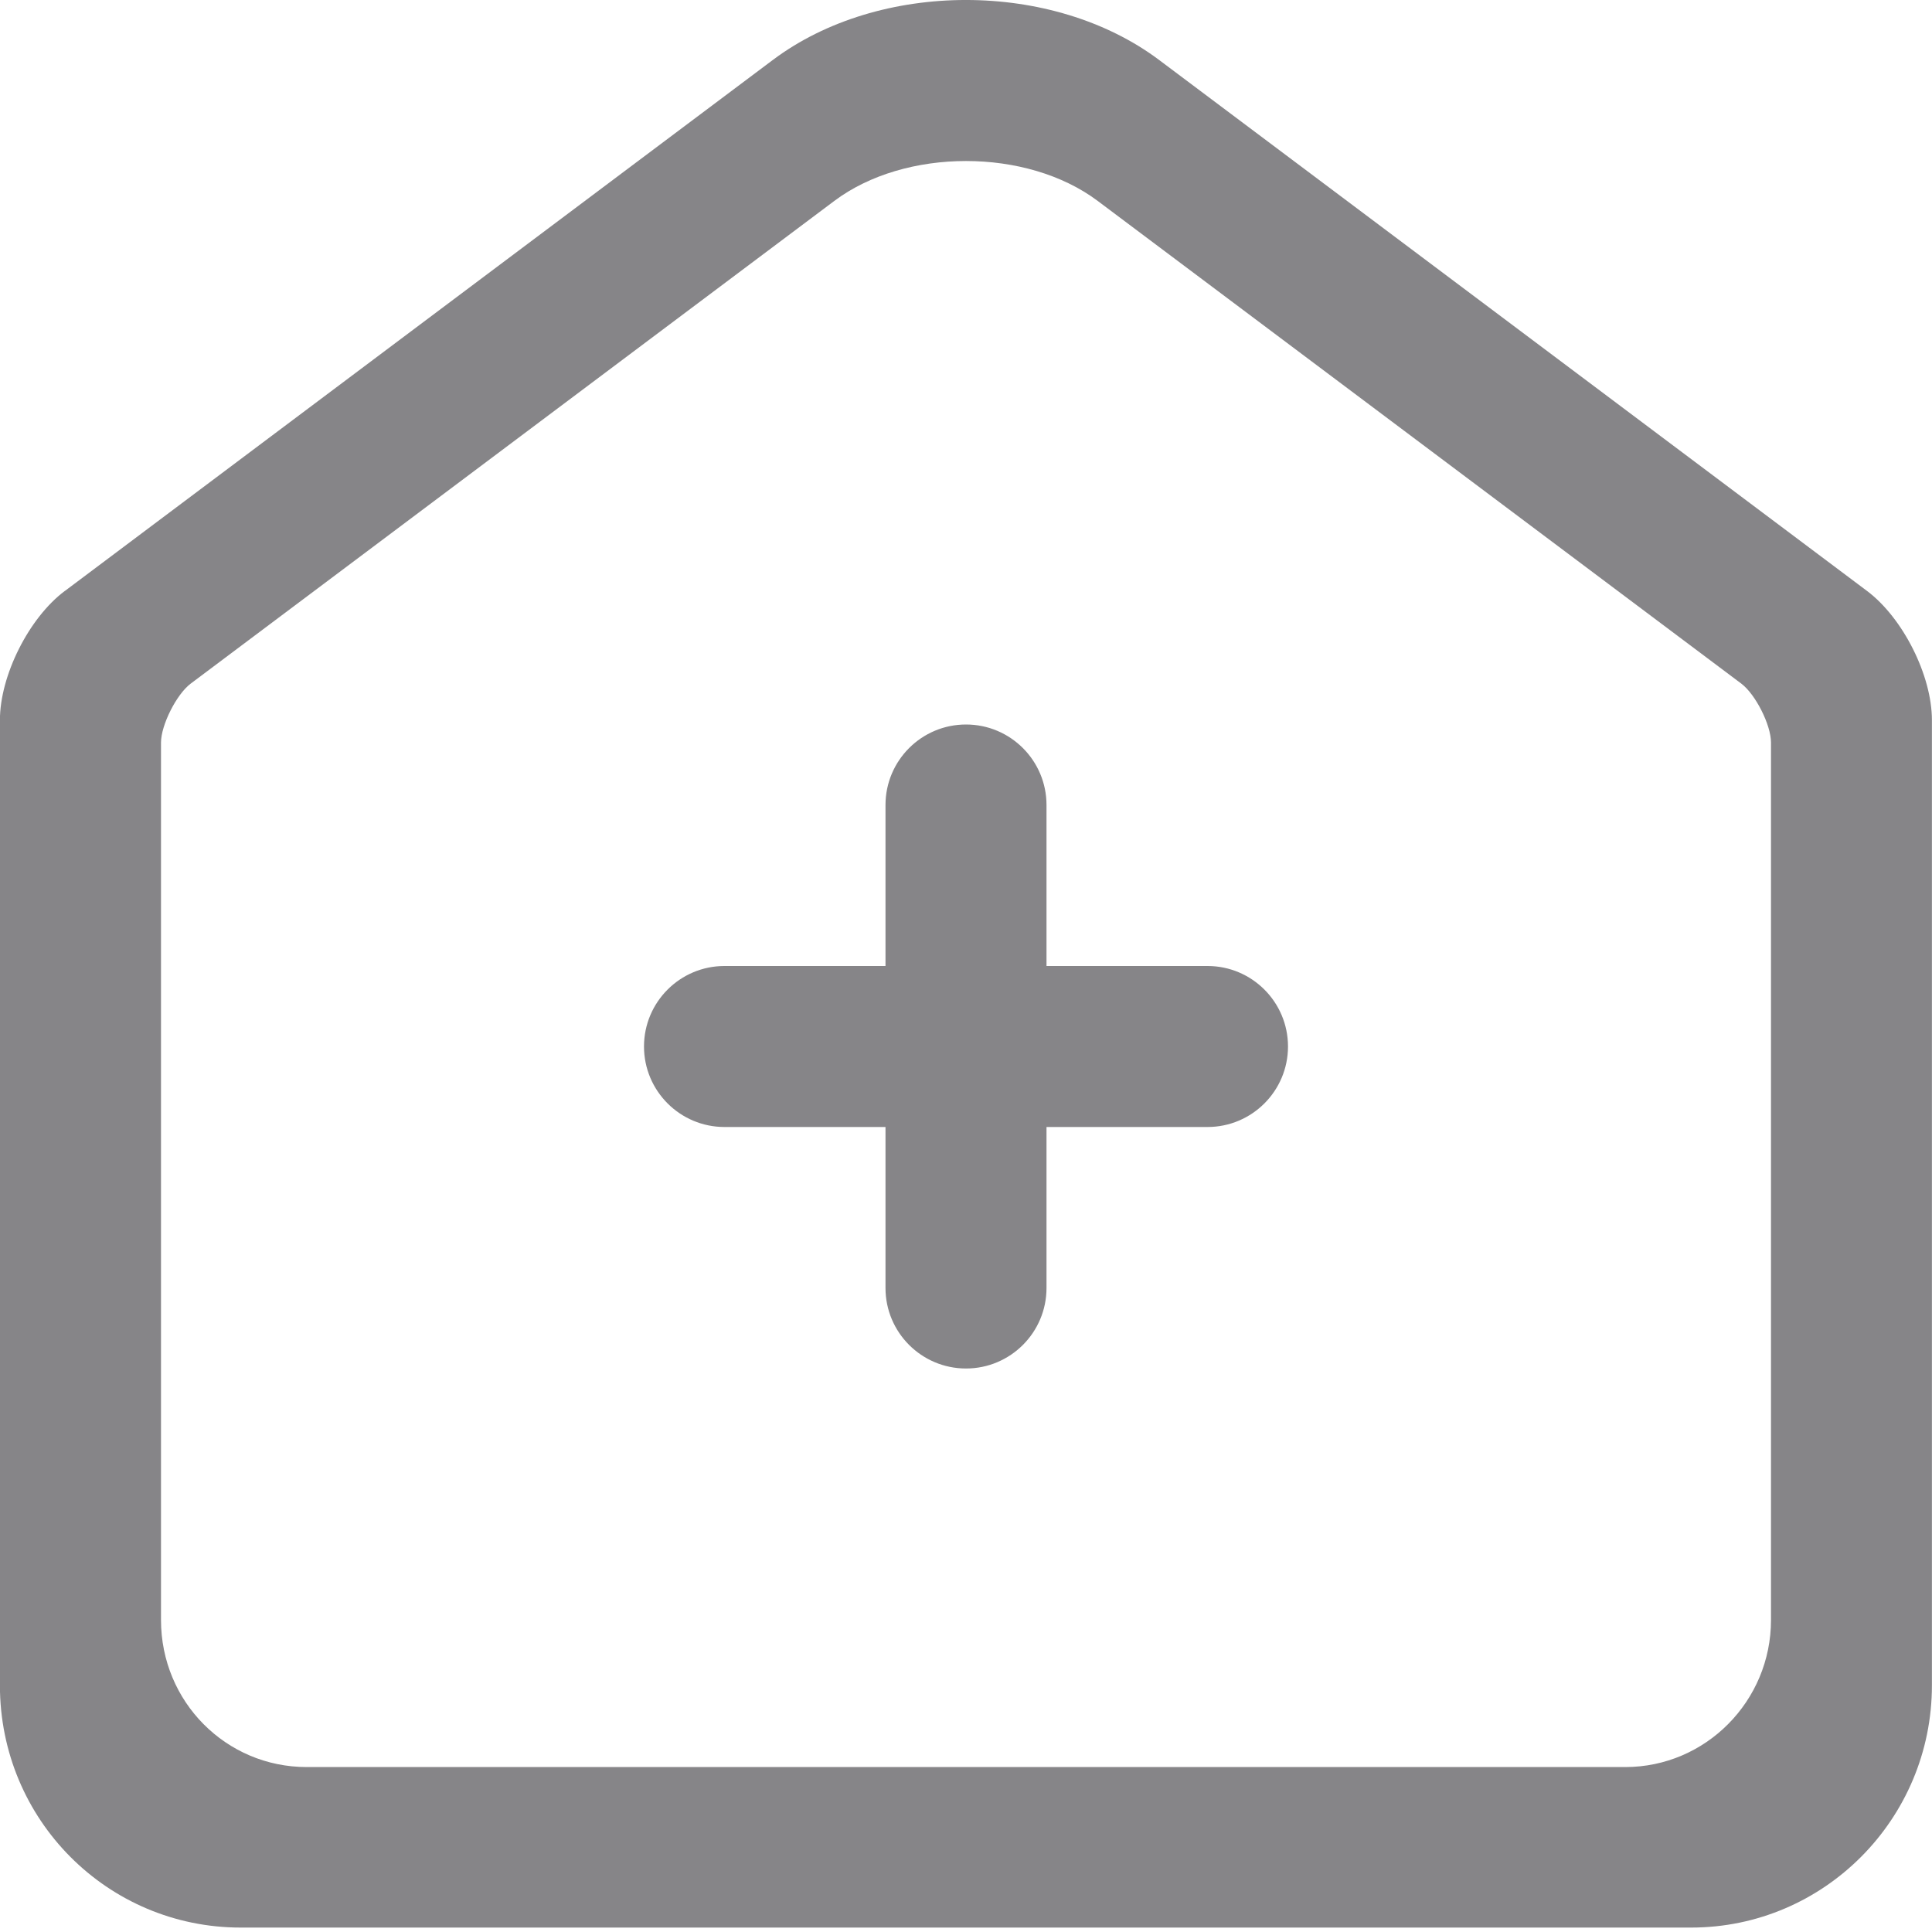 <!-- Generated by IcoMoon.io -->
<svg version="1.1" xmlns="http://www.w3.org/2000/svg" width="24" height="24" viewBox="0 0 24 24">
<title>add-garage</title>
<path fill="#868588" d="M2 20.124c0 1.016 0.808 1.827 1.81 1.827h16.38c0.997 0 1.81-0.818 1.81-1.827v-10.9c0-0.218-0.192-0.599-0.369-0.732l-7.995-5.996c-0.881-0.661-2.391-0.661-3.272 0l-7.995 5.996c-0.177 0.133-0.369 0.516-0.369 0.732v10.9zM0.806 7.341l8.794-6.596c1.325-0.994 3.475-0.993 4.799 0l8.794 6.596c0.445 0.334 0.806 1.049 0.806 1.605v11.99c0 1.662-1.342 3.009-2.991 3.009h-18.018c-1.652 0-2.991-1.337-2.991-3.009v-11.99c0-0.553 0.359-1.27 0.806-1.605zM9 14h6c0.552 0 1-0.448 1-1s-0.448-1-1-1h-6c-0.552 0-1 0.448-1 1s0.448 1 1 1zM11 10v6c0 0.552 0.448 1 1 1s1-0.448 1-1v-6c0-0.552-0.448-1-1-1s-1 0.448-1 1z"></path>
</svg>
